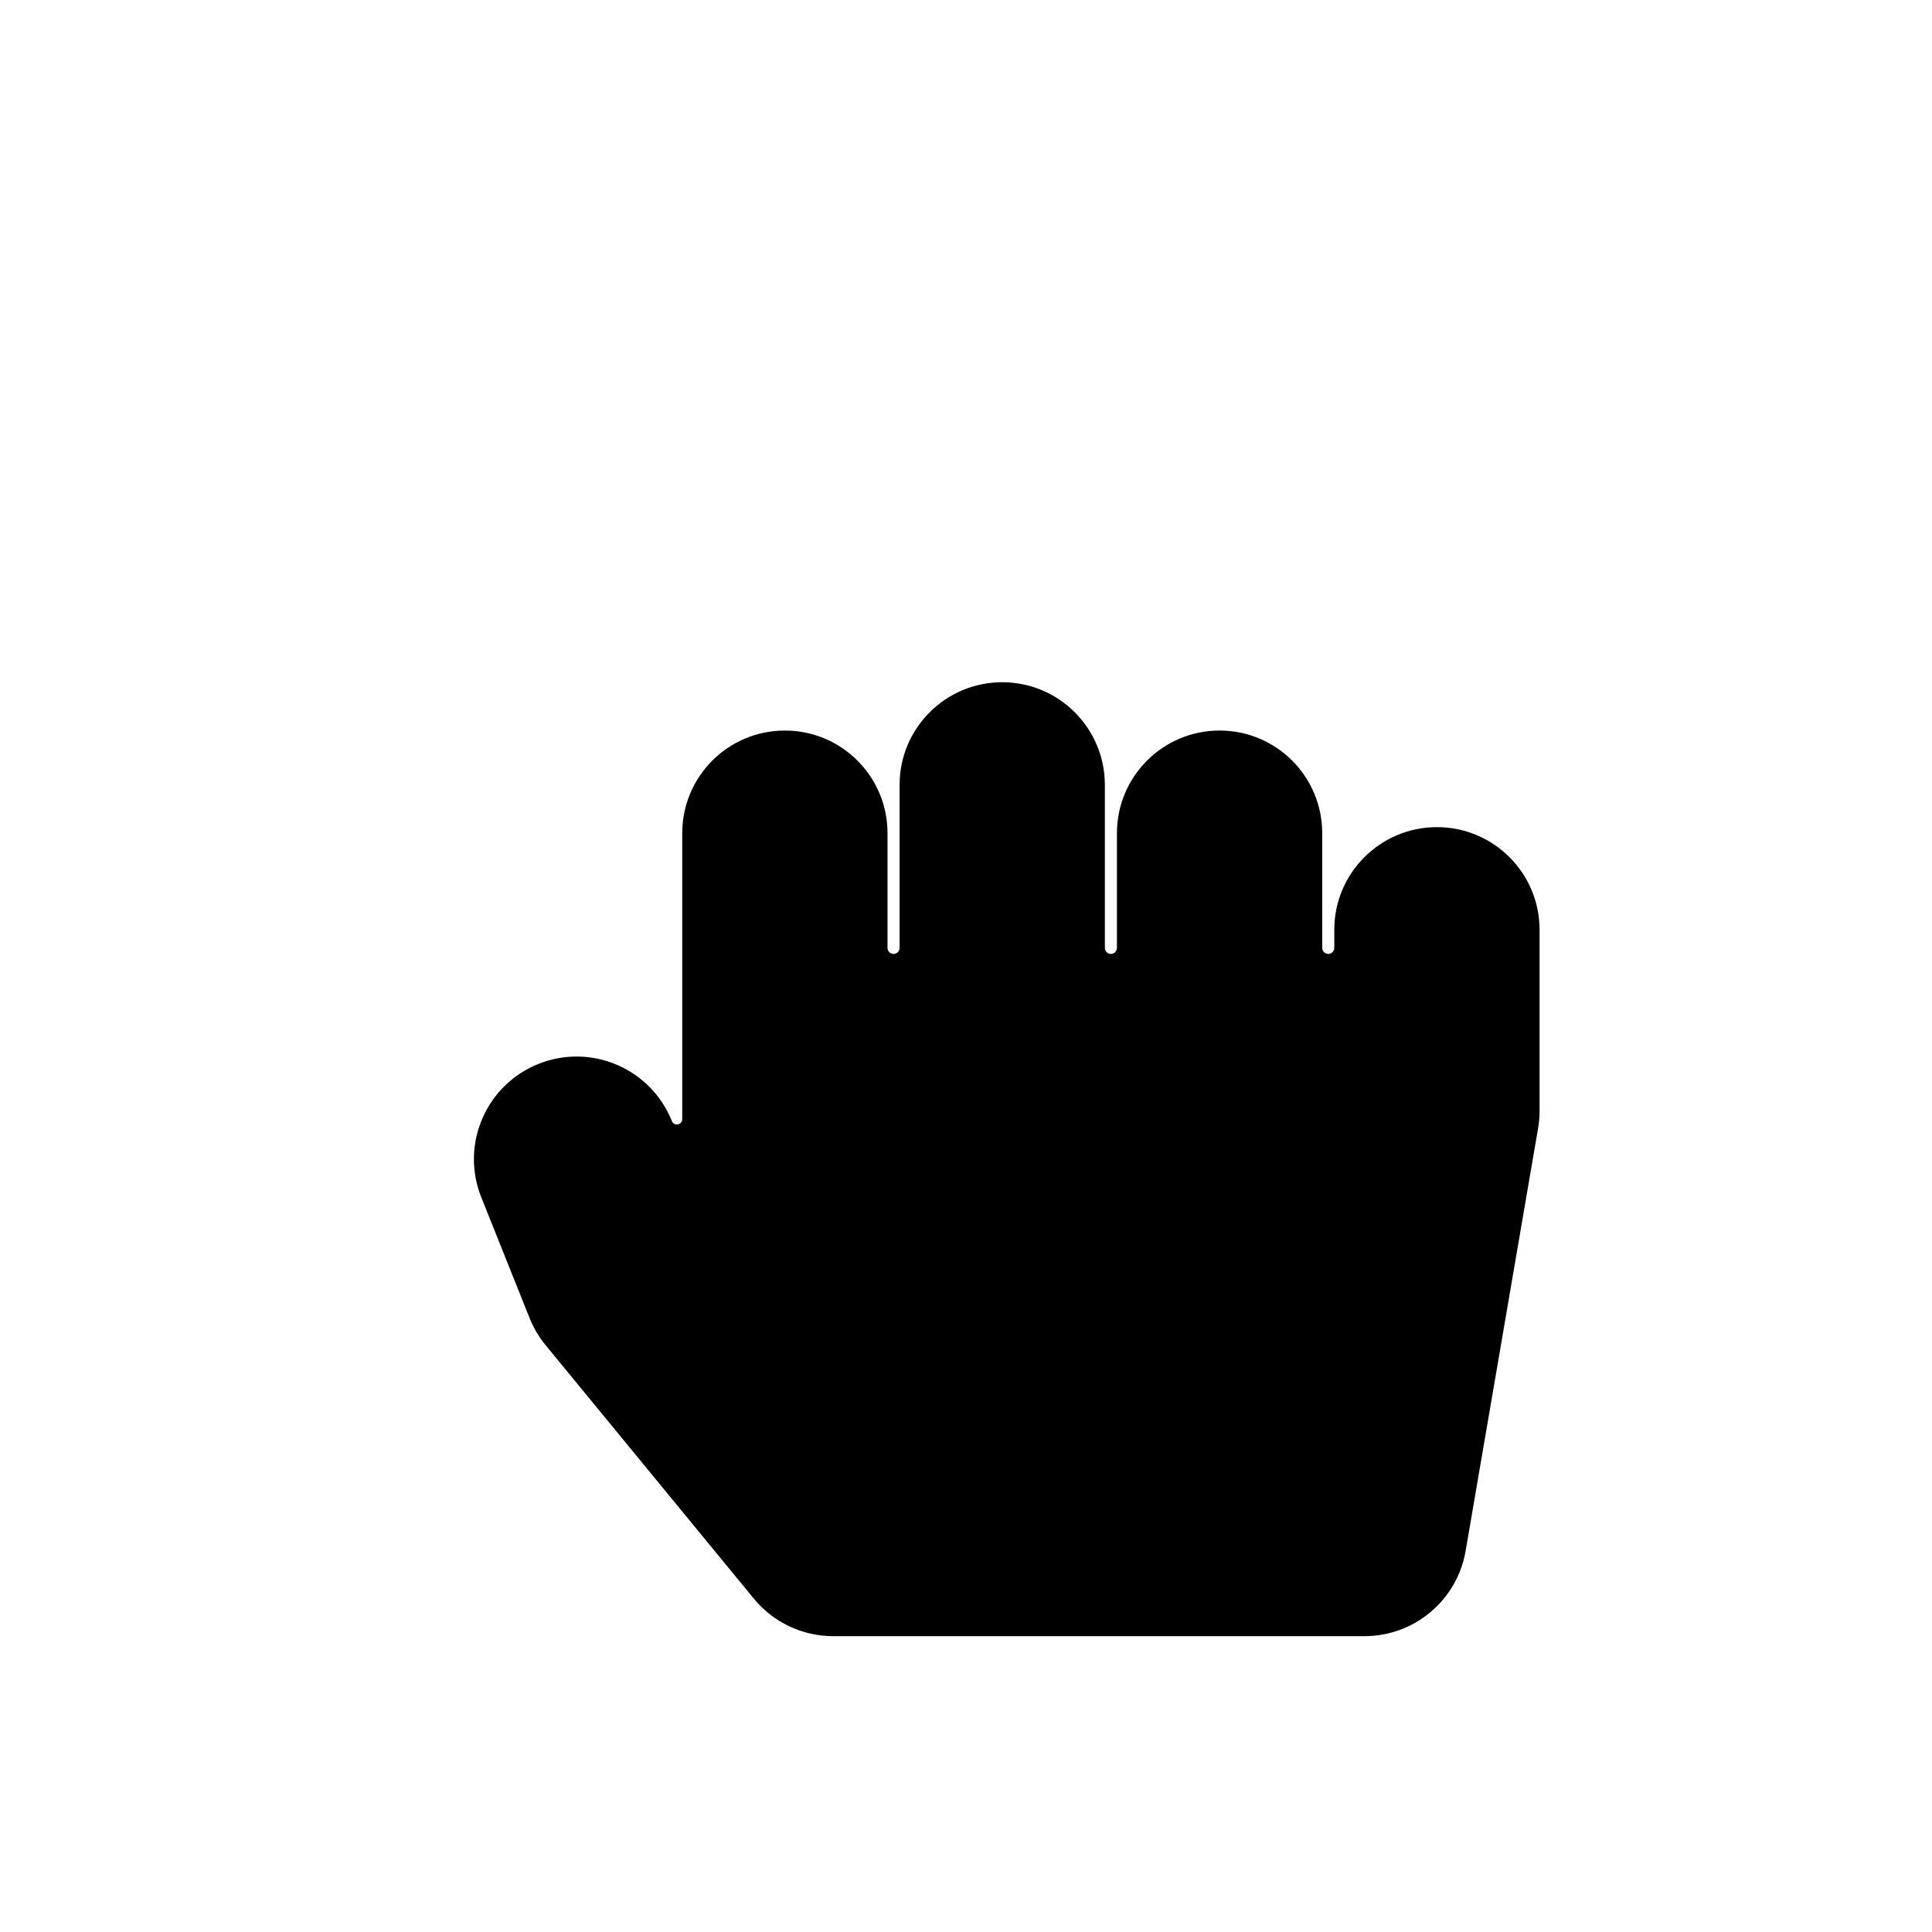 <svg viewBox="0 0 80 80" fill="none">
  <path fill-rule="evenodd" clip-rule="evenodd" d="M45.75 32.5C45.75 30.153 43.847 28.25 41.5 28.25C39.153 28.25 37.25 30.153 37.25 32.5V39.125V39.25C37.25 39.388 37.138 39.5 37 39.5C36.862 39.5 36.75 39.388 36.75 39.25V39.125V34.5C36.75 32.153 34.847 30.25 32.5 30.25C30.153 30.25 28.25 32.153 28.25 34.5V39.125V46V46.339C28.25 46.584 27.912 46.649 27.821 46.422C26.949 44.242 24.476 43.182 22.297 44.054C20.117 44.926 19.057 47.399 19.929 49.578L21.929 54.578C22.091 54.983 22.314 55.361 22.591 55.698L31.216 66.198C32.023 67.18 33.228 67.75 34.5 67.75H56.5C58.57 67.75 60.339 66.258 60.689 64.218L63.689 46.718C63.73 46.481 63.75 46.241 63.75 46V38.5C63.75 36.153 61.847 34.25 59.5 34.25C57.153 34.25 55.25 36.153 55.25 38.5V39.25C55.25 39.388 55.138 39.5 55 39.5C54.862 39.5 54.75 39.388 54.75 39.25V39.125V34.5C54.75 32.153 52.847 30.25 50.5 30.25C48.153 30.25 46.25 32.153 46.25 34.5V39.125V39.25C46.25 39.388 46.138 39.5 46 39.5C45.862 39.5 45.75 39.388 45.75 39.25V39.125V32.5Z" fill="currentColor" />
</svg>